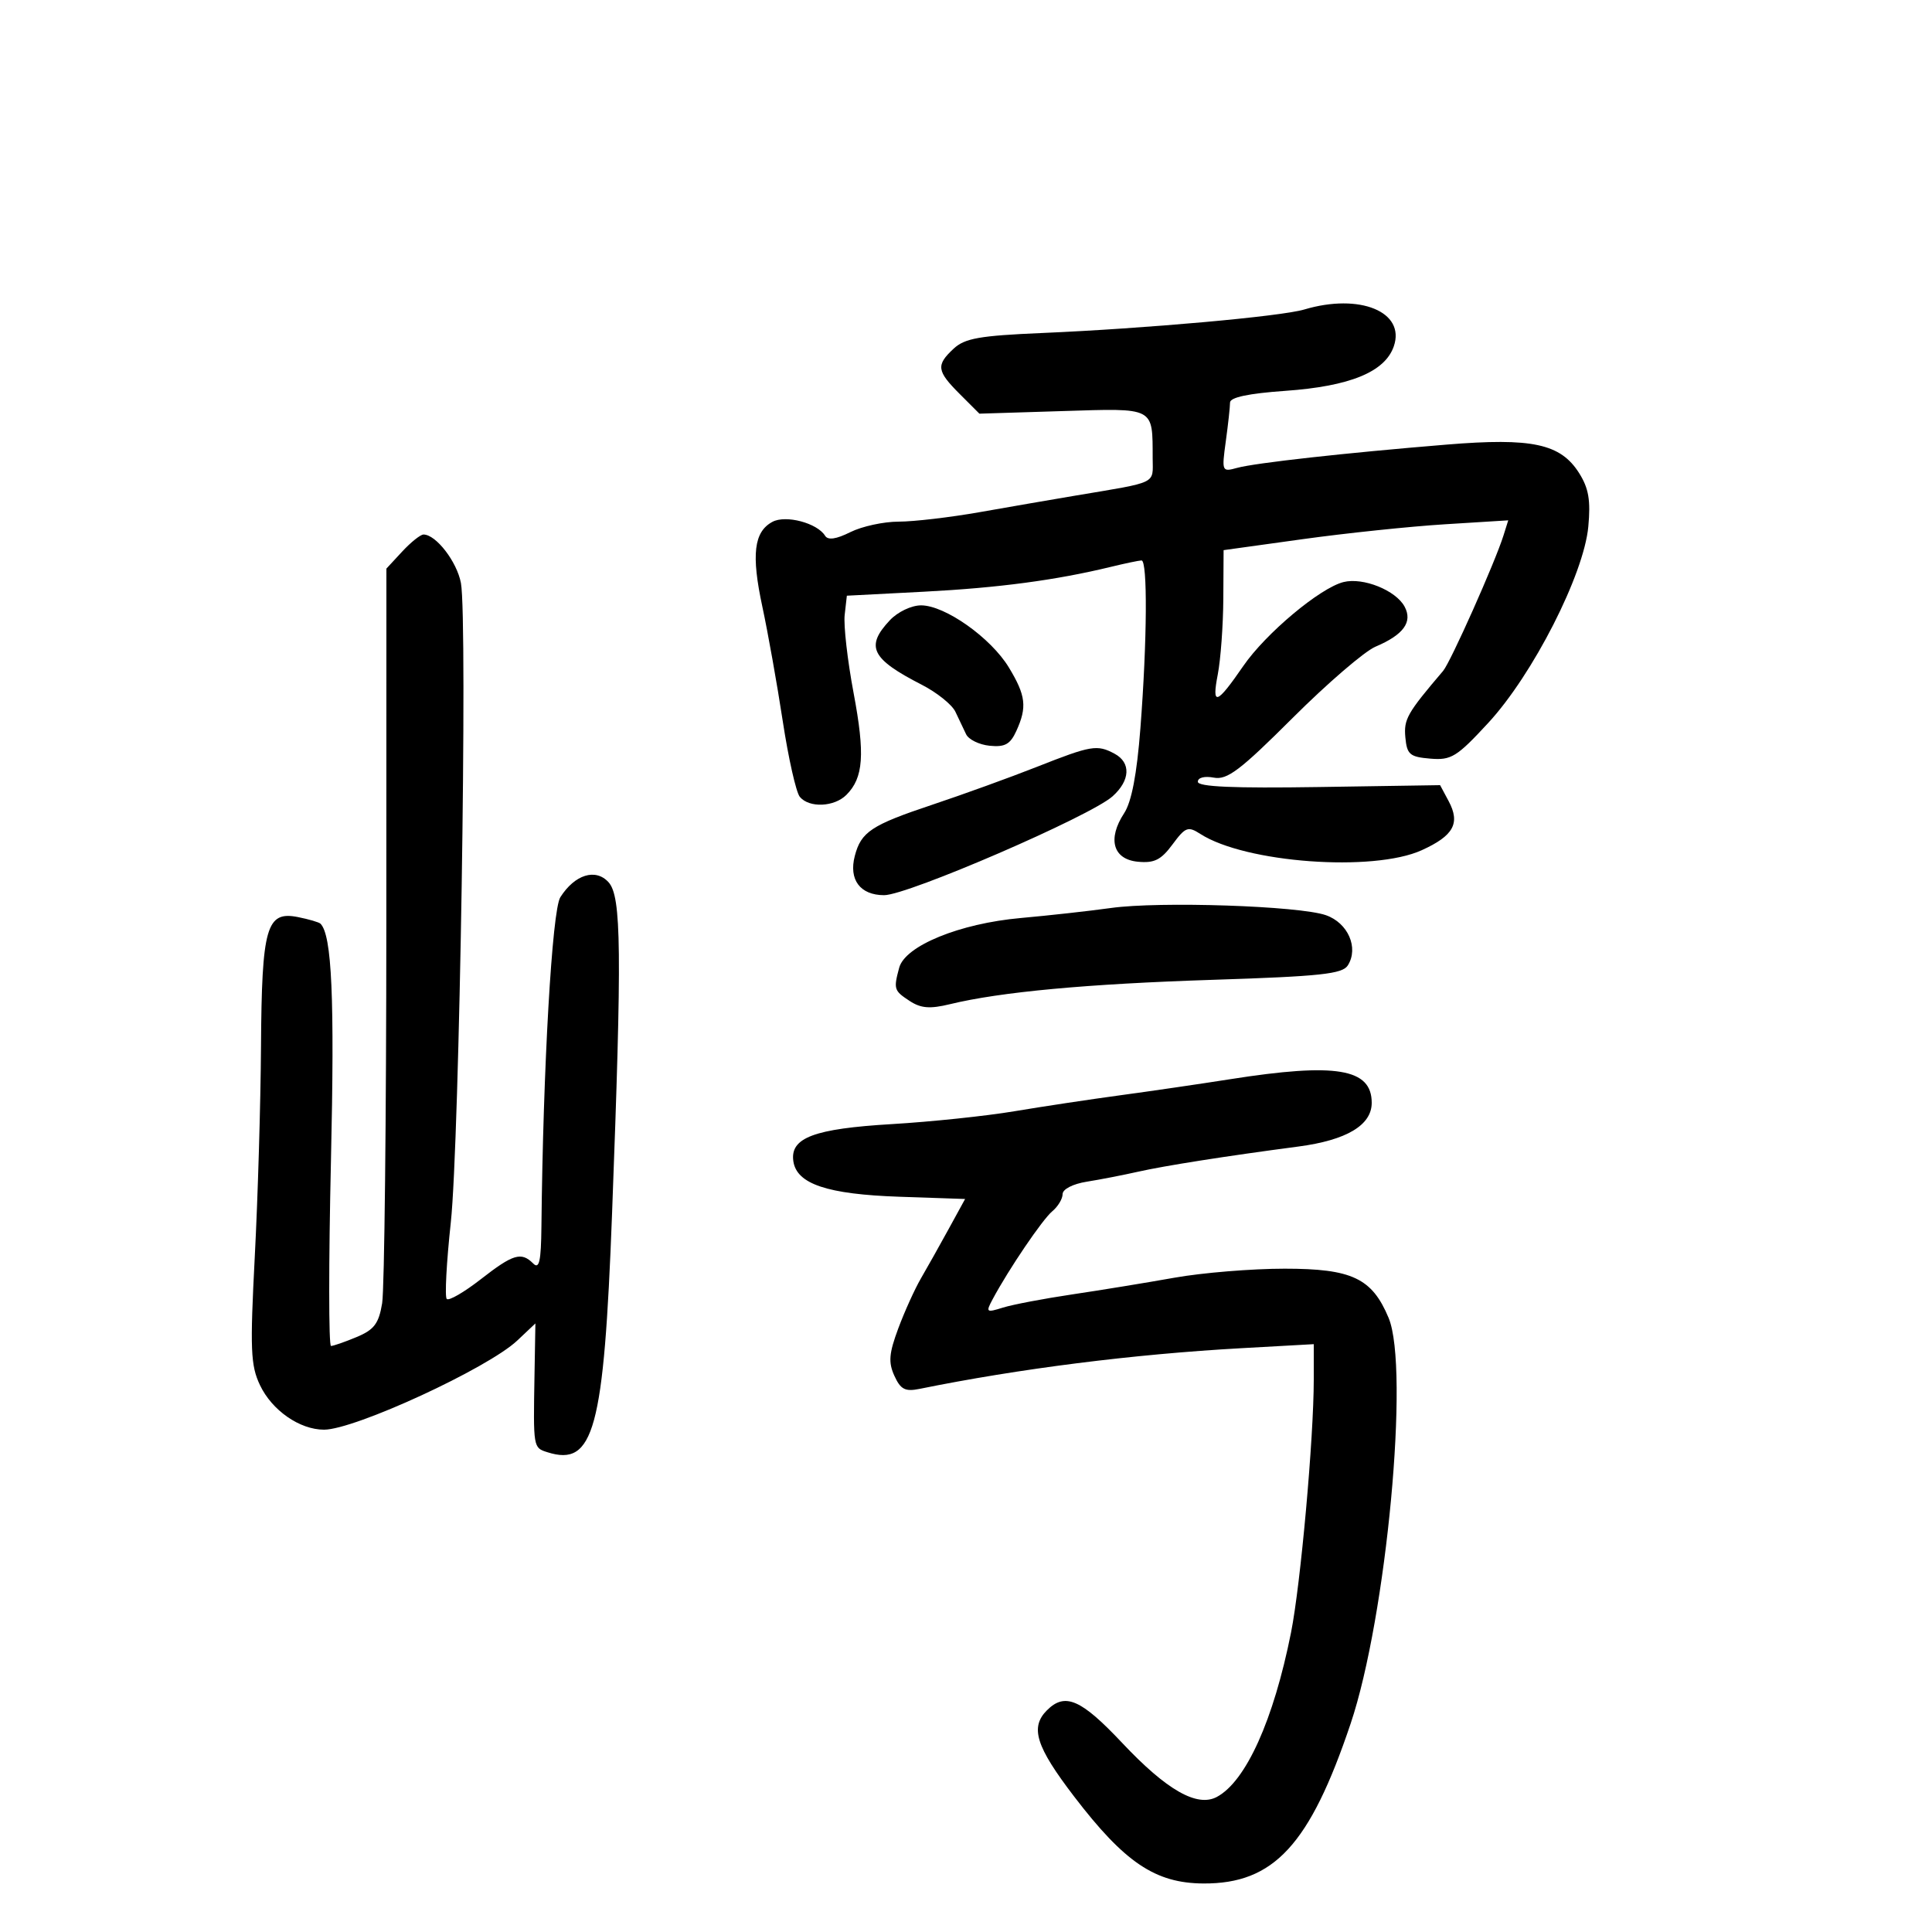 <svg xmlns="http://www.w3.org/2000/svg" width="300" height="300" viewBox="0 0 300 300" version="1.1">
	<path d="M 202.523 48.060 C 198.923 49.134, 177.838 51.024, 161.828 51.708 C 152.106 52.123, 149.809 52.530, 148.078 54.142 C 145.322 56.709, 145.444 57.598, 149.040 61.194 L 152.080 64.234 164.980 63.832 C 179.435 63.382, 178.956 63.131, 178.986 71.171 C 179.001 75.235, 179.931 74.786, 167 76.956 C 163.425 77.557, 156.738 78.712, 152.140 79.524 C 147.541 80.336, 141.873 81, 139.543 81 C 137.213 81, 133.838 81.733, 132.042 82.629 C 129.833 83.731, 128.564 83.913, 128.118 83.191 C 126.896 81.213, 122.015 79.921, 119.946 81.029 C 117.060 82.573, 116.638 86.118, 118.377 94.202 C 119.240 98.216, 120.667 106.219, 121.547 111.986 C 122.427 117.754, 123.619 123.041, 124.196 123.736 C 125.647 125.484, 129.538 125.319, 131.427 123.430 C 134.084 120.773, 134.341 117.145, 132.548 107.617 C 131.599 102.578, 130.976 97.115, 131.162 95.477 L 131.500 92.500 143.500 91.878 C 155.032 91.281, 163.980 90.090, 172.500 88.020 C 174.700 87.485, 176.838 87.037, 177.250 87.024 C 178.210 86.993, 178.130 99.503, 177.081 113.083 C 176.529 120.246, 175.712 124.510, 174.555 126.276 C 171.933 130.277, 172.823 133.434, 176.677 133.808 C 179.235 134.056, 180.286 133.532, 182.065 131.125 C 184.072 128.412, 184.472 128.261, 186.388 129.494 C 193.367 133.985, 213.223 135.444, 220.765 132.020 C 225.724 129.769, 226.784 127.834, 224.942 124.392 L 223.619 121.919 204.808 122.209 C 191.504 122.415, 185.998 122.175, 185.999 121.389 C 186 120.745, 187.044 120.477, 188.479 120.751 C 190.550 121.147, 192.569 119.618, 200.729 111.474 C 206.103 106.111, 211.886 101.136, 213.580 100.419 C 217.937 98.575, 219.385 96.587, 218.108 94.201 C 216.750 91.665, 211.661 89.617, 208.616 90.382 C 204.965 91.298, 196.537 98.359, 193.057 103.417 C 188.901 109.457, 188.130 109.711, 189.096 104.723 C 189.545 102.400, 189.932 97.108, 189.956 92.963 L 190 85.426 202.250 83.725 C 208.988 82.789, 218.932 81.748, 224.349 81.411 L 234.199 80.798 233.461 83.149 C 232.145 87.338, 225.244 102.820, 224.086 104.179 C 218.493 110.744, 217.962 111.679, 218.223 114.500 C 218.469 117.159, 218.908 117.534, 222.095 117.801 C 225.349 118.074, 226.202 117.548, 231.095 112.253 C 238.021 104.758, 245.935 89.234, 246.631 81.781 C 247.013 77.690, 246.692 75.815, 245.205 73.462 C 242.322 68.896, 237.915 67.947, 224.643 69.036 C 208.839 70.333, 194.905 71.882, 192.092 72.654 C 189.732 73.303, 189.698 73.221, 190.342 68.518 C 190.704 65.880, 191 63.176, 191 62.509 C 191 61.701, 193.860 61.095, 199.583 60.691 C 209.624 59.983, 215.058 57.752, 216.429 53.777 C 218.275 48.420, 211.144 45.488, 202.523 48.060 M 62.452 85.646 L 60 88.292 59.989 143.396 C 59.983 173.703, 59.691 200.239, 59.340 202.363 C 58.817 205.528, 58.101 206.478, 55.383 207.613 C 53.558 208.376, 51.764 209, 51.398 209 C 51.032 209, 51.028 196.063, 51.390 180.250 C 51.969 154.962, 51.538 145.205, 49.765 143.431 C 49.539 143.205, 47.966 142.743, 46.269 142.404 C 41.362 141.422, 40.647 143.926, 40.528 162.500 C 40.471 171.300, 40.039 185.944, 39.566 195.041 C 38.813 209.559, 38.911 212.011, 40.370 215.085 C 42.231 219.007, 46.536 222, 50.316 222 C 55.076 222, 75.769 212.455, 80.319 208.160 L 83.137 205.500 82.998 213.500 C 82.800 224.851, 82.792 224.799, 85 225.500 C 92.217 227.791, 93.773 222.054, 95.038 188.500 C 96.583 147.544, 96.495 139.204, 94.497 136.997 C 92.494 134.783, 89.252 135.789, 87.008 139.321 C 85.729 141.334, 84.327 165.741, 84.072 190.450 C 84.016 195.856, 83.733 197.133, 82.800 196.200 C 80.942 194.342, 79.691 194.717, 74.646 198.648 C 72.070 200.655, 69.697 202.030, 69.371 201.704 C 69.045 201.378, 69.329 196.024, 70.002 189.806 C 71.348 177.365, 72.632 96.182, 71.572 90.531 C 70.950 87.218, 67.697 83, 65.764 83 C 65.291 83, 63.801 84.191, 62.452 85.646 M 138.174 96.314 C 134.337 100.400, 135.281 102.306, 143.133 106.328 C 145.465 107.523, 147.810 109.400, 148.344 110.500 C 148.878 111.600, 149.627 113.175, 150.009 114 C 150.390 114.825, 152.036 115.635, 153.668 115.800 C 156.040 116.039, 156.870 115.580, 157.817 113.503 C 159.507 109.794, 159.297 108.007, 156.657 103.646 C 153.868 99.039, 146.746 94, 143.024 94 C 141.520 94, 139.396 95.014, 138.174 96.314 M 161 119.079 C 156.875 120.708, 149.553 123.359, 144.729 124.970 C 135.301 128.118, 133.708 129.173, 132.732 132.912 C 131.770 136.600, 133.563 138.999, 137.285 139.003 C 140.944 139.007, 169.302 126.739, 172.750 123.660 C 175.512 121.194, 175.644 118.415, 173.066 117.035 C 170.357 115.586, 169.461 115.738, 161 119.079 M 172.500 140.994 C 169.200 141.455, 162.900 142.155, 158.500 142.549 C 149.012 143.397, 140.538 146.864, 139.625 150.270 C 138.734 153.593, 138.809 153.829, 141.250 155.428 C 142.997 156.573, 144.394 156.685, 147.500 155.931 C 155.360 154.021, 168.804 152.776, 188.394 152.143 C 205.050 151.605, 208.451 151.240, 209.291 149.905 C 211.009 147.174, 209.318 143.307, 205.883 142.109 C 201.731 140.662, 180.056 139.938, 172.500 140.994 M 191 167.582 C 186.325 168.317, 178.675 169.436, 174 170.067 C 169.325 170.699, 161.900 171.819, 157.500 172.557 C 153.100 173.295, 144.550 174.191, 138.500 174.550 C 126.402 175.266, 122.669 176.668, 123.189 180.304 C 123.696 183.851, 128.459 185.448, 139.680 185.831 L 149.861 186.178 147.307 190.839 C 145.902 193.403, 143.967 196.850, 143.007 198.500 C 142.047 200.150, 140.461 203.651, 139.483 206.279 C 138.038 210.166, 137.925 211.541, 138.881 213.639 C 139.843 215.750, 140.551 216.118, 142.778 215.666 C 158.273 212.521, 176.003 210.279, 192.750 209.347 L 204 208.721 204 214.217 C 204 223.317, 201.959 246.032, 200.471 253.500 C 197.761 267.093, 193.468 276.609, 188.953 279.025 C 185.881 280.669, 181.157 277.974, 174.251 270.638 C 167.855 263.844, 165.375 262.768, 162.571 265.571 C 159.916 268.227, 160.852 271.199, 166.791 278.963 C 174.641 289.224, 179.391 292.421, 186.857 292.466 C 197.802 292.531, 203.393 286.463, 209.723 267.650 C 215.299 251.077, 218.909 212.505, 215.621 204.636 C 213.047 198.474, 209.930 197, 199.476 197 C 194.386 197, 186.684 197.631, 182.360 198.403 C 178.037 199.175, 170.900 200.341, 166.500 200.994 C 162.100 201.647, 157.258 202.569, 155.741 203.042 C 153.135 203.855, 153.046 203.782, 154.143 201.733 C 156.635 197.077, 161.876 189.348, 163.399 188.084 C 164.279 187.353, 165 186.156, 165 185.423 C 165 184.656, 166.592 183.837, 168.750 183.493 C 170.813 183.164, 174.368 182.473, 176.652 181.958 C 180.832 181.014, 190.309 179.524, 201.611 178.034 C 209.088 177.048, 213 174.717, 213 171.245 C 213 165.911, 207.470 164.990, 191 167.582" stroke="none" fill="black" fill-rule="evenodd"/>
</svg>